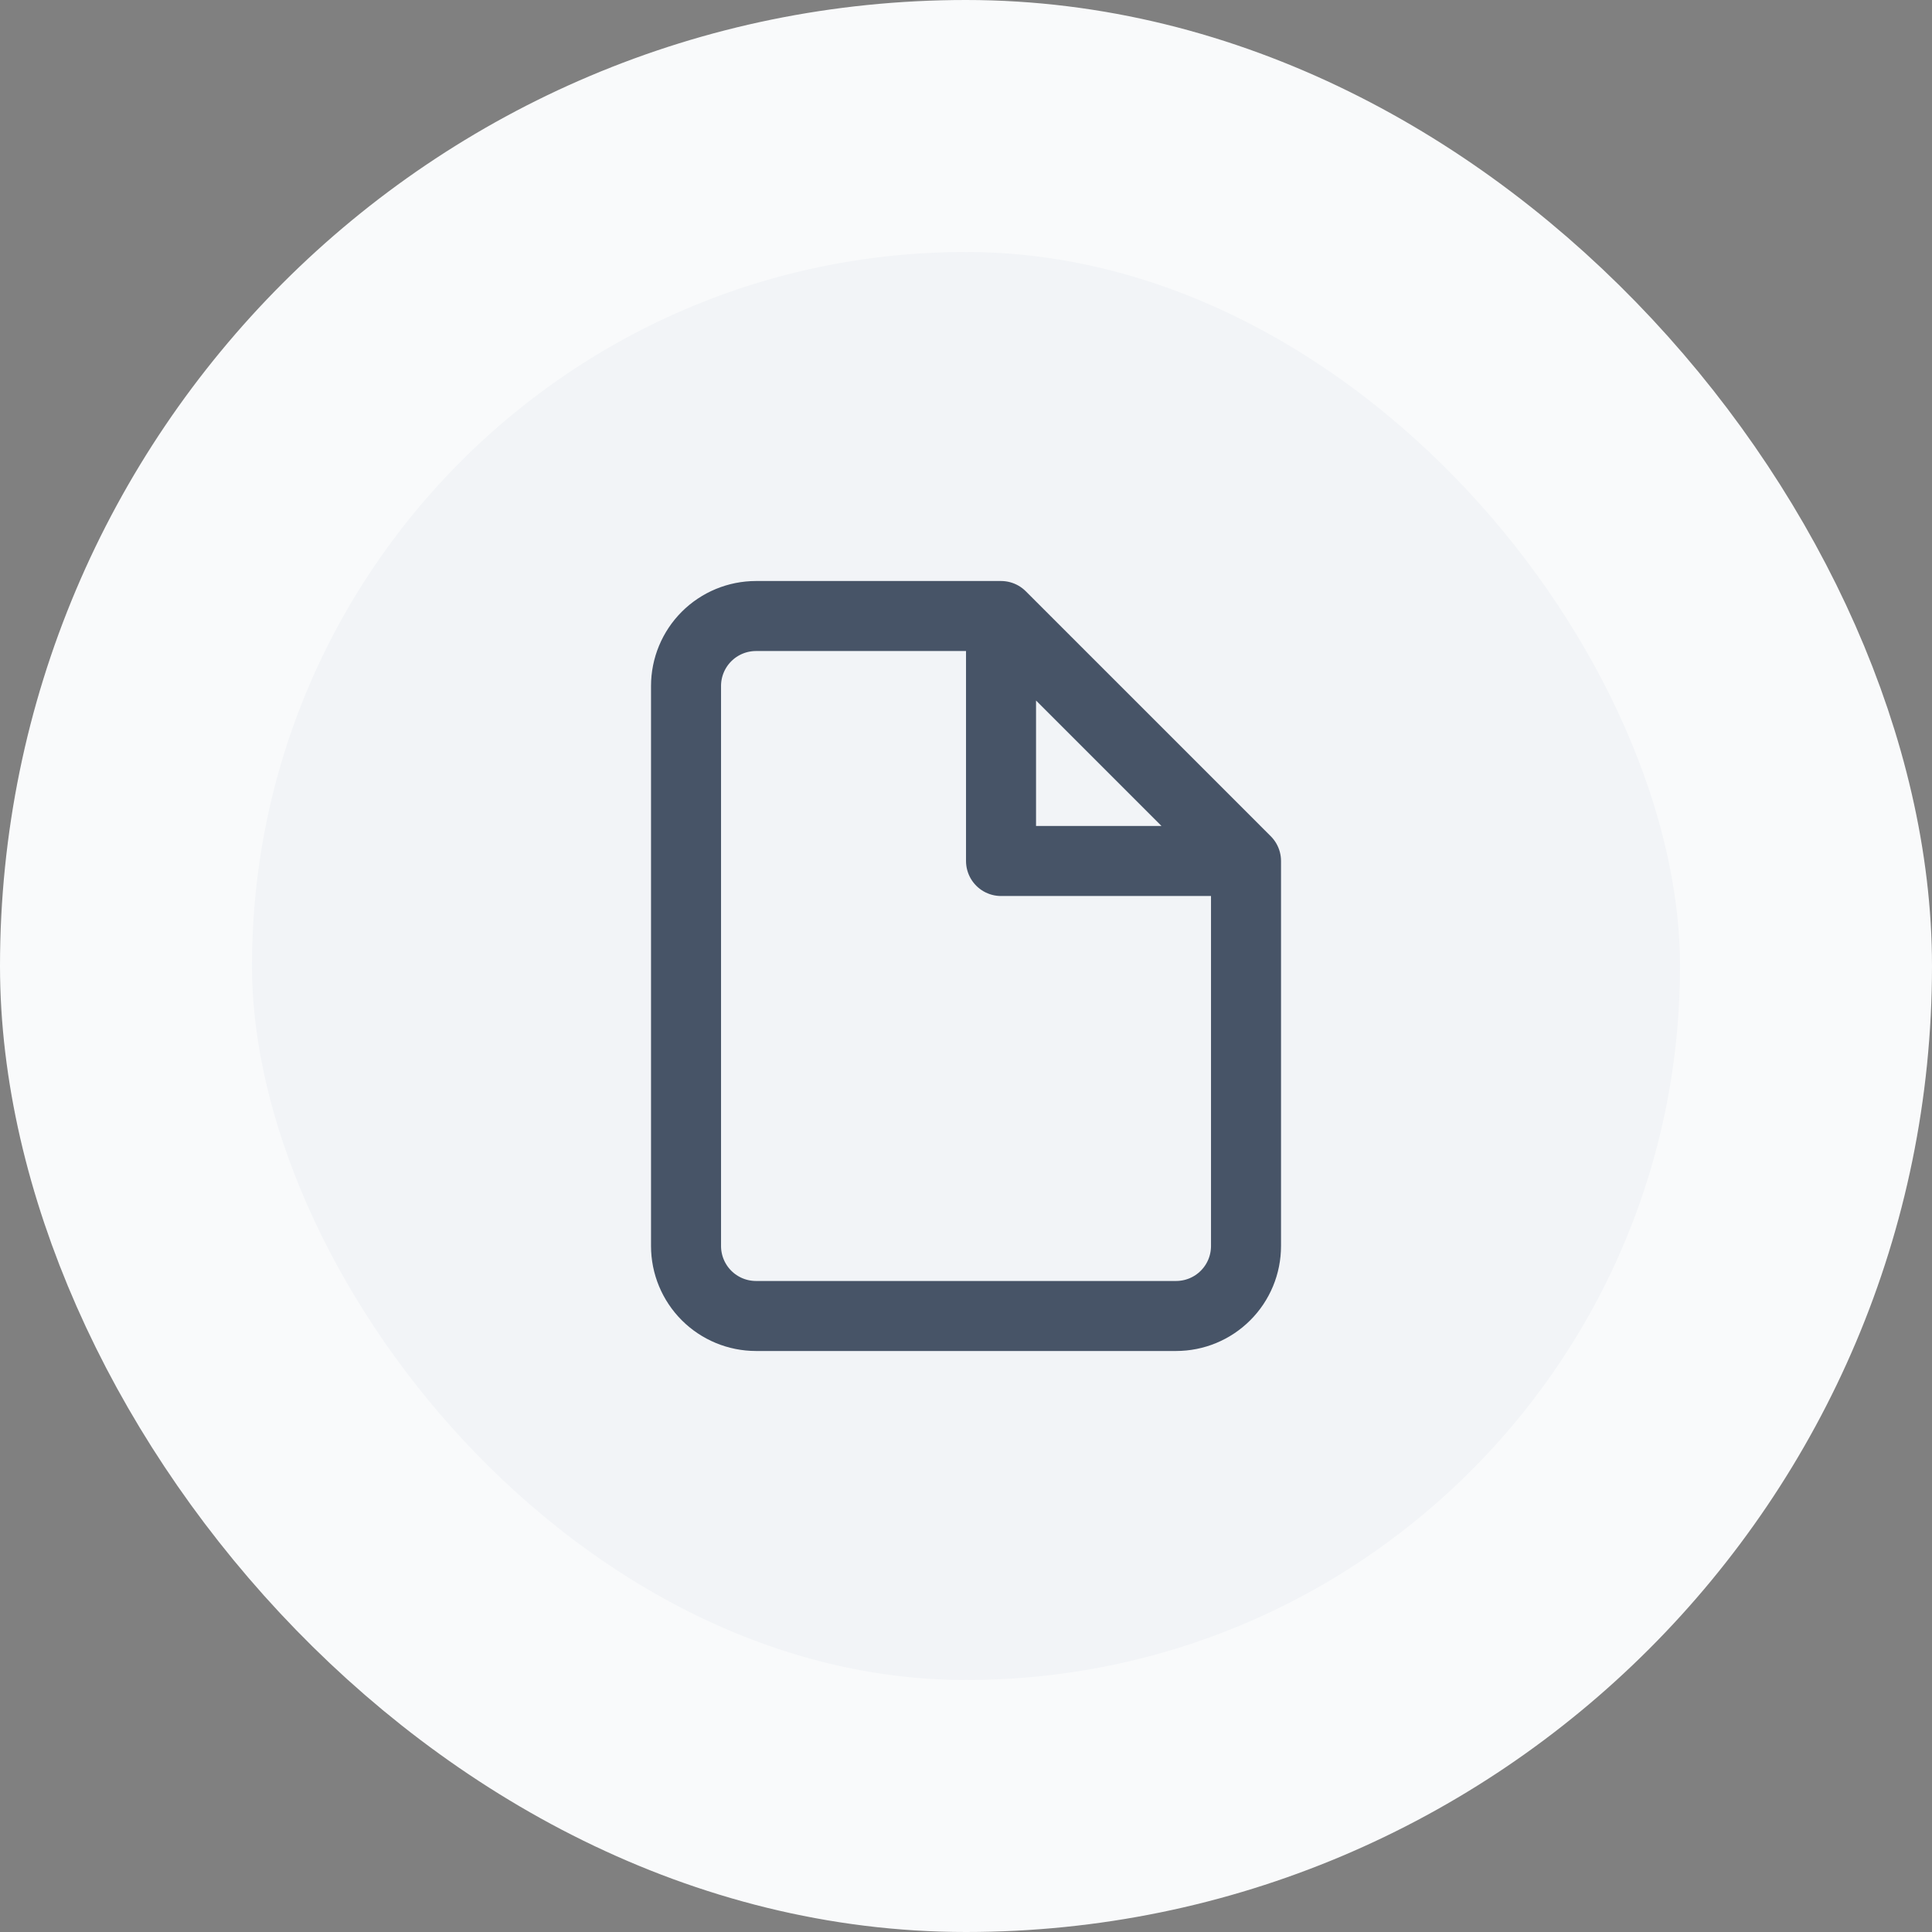 <svg width="46" height="46" viewBox="0 0 46 46" fill="none" xmlns="http://www.w3.org/2000/svg">
<rect x="0" y="0" width="46" height="46" fill="#808080" stroke="none"/>
<rect x="3" y="3" width="40" height="40" rx="20" fill="#F2F4F7"/>
<path d="M23.834 14.667H18.001C17.559 14.667 17.135 14.842 16.822 15.155C16.51 15.467 16.334 15.891 16.334 16.333V29.667C16.334 30.109 16.51 30.533 16.822 30.845C17.135 31.158 17.559 31.333 18.001 31.333H28.001C28.443 31.333 28.867 31.158 29.179 30.845C29.492 30.533 29.667 30.109 29.667 29.667V20.5M23.834 14.667L29.667 20.5M23.834 14.667V20.5H29.667" stroke="#475467" stroke-width="1.667" stroke-linecap="round" stroke-linejoin="round"/>
<rect x="3" y="3" width="40" height="40" rx="20" stroke="#F9FAFB" stroke-width="6"/>
</svg>
